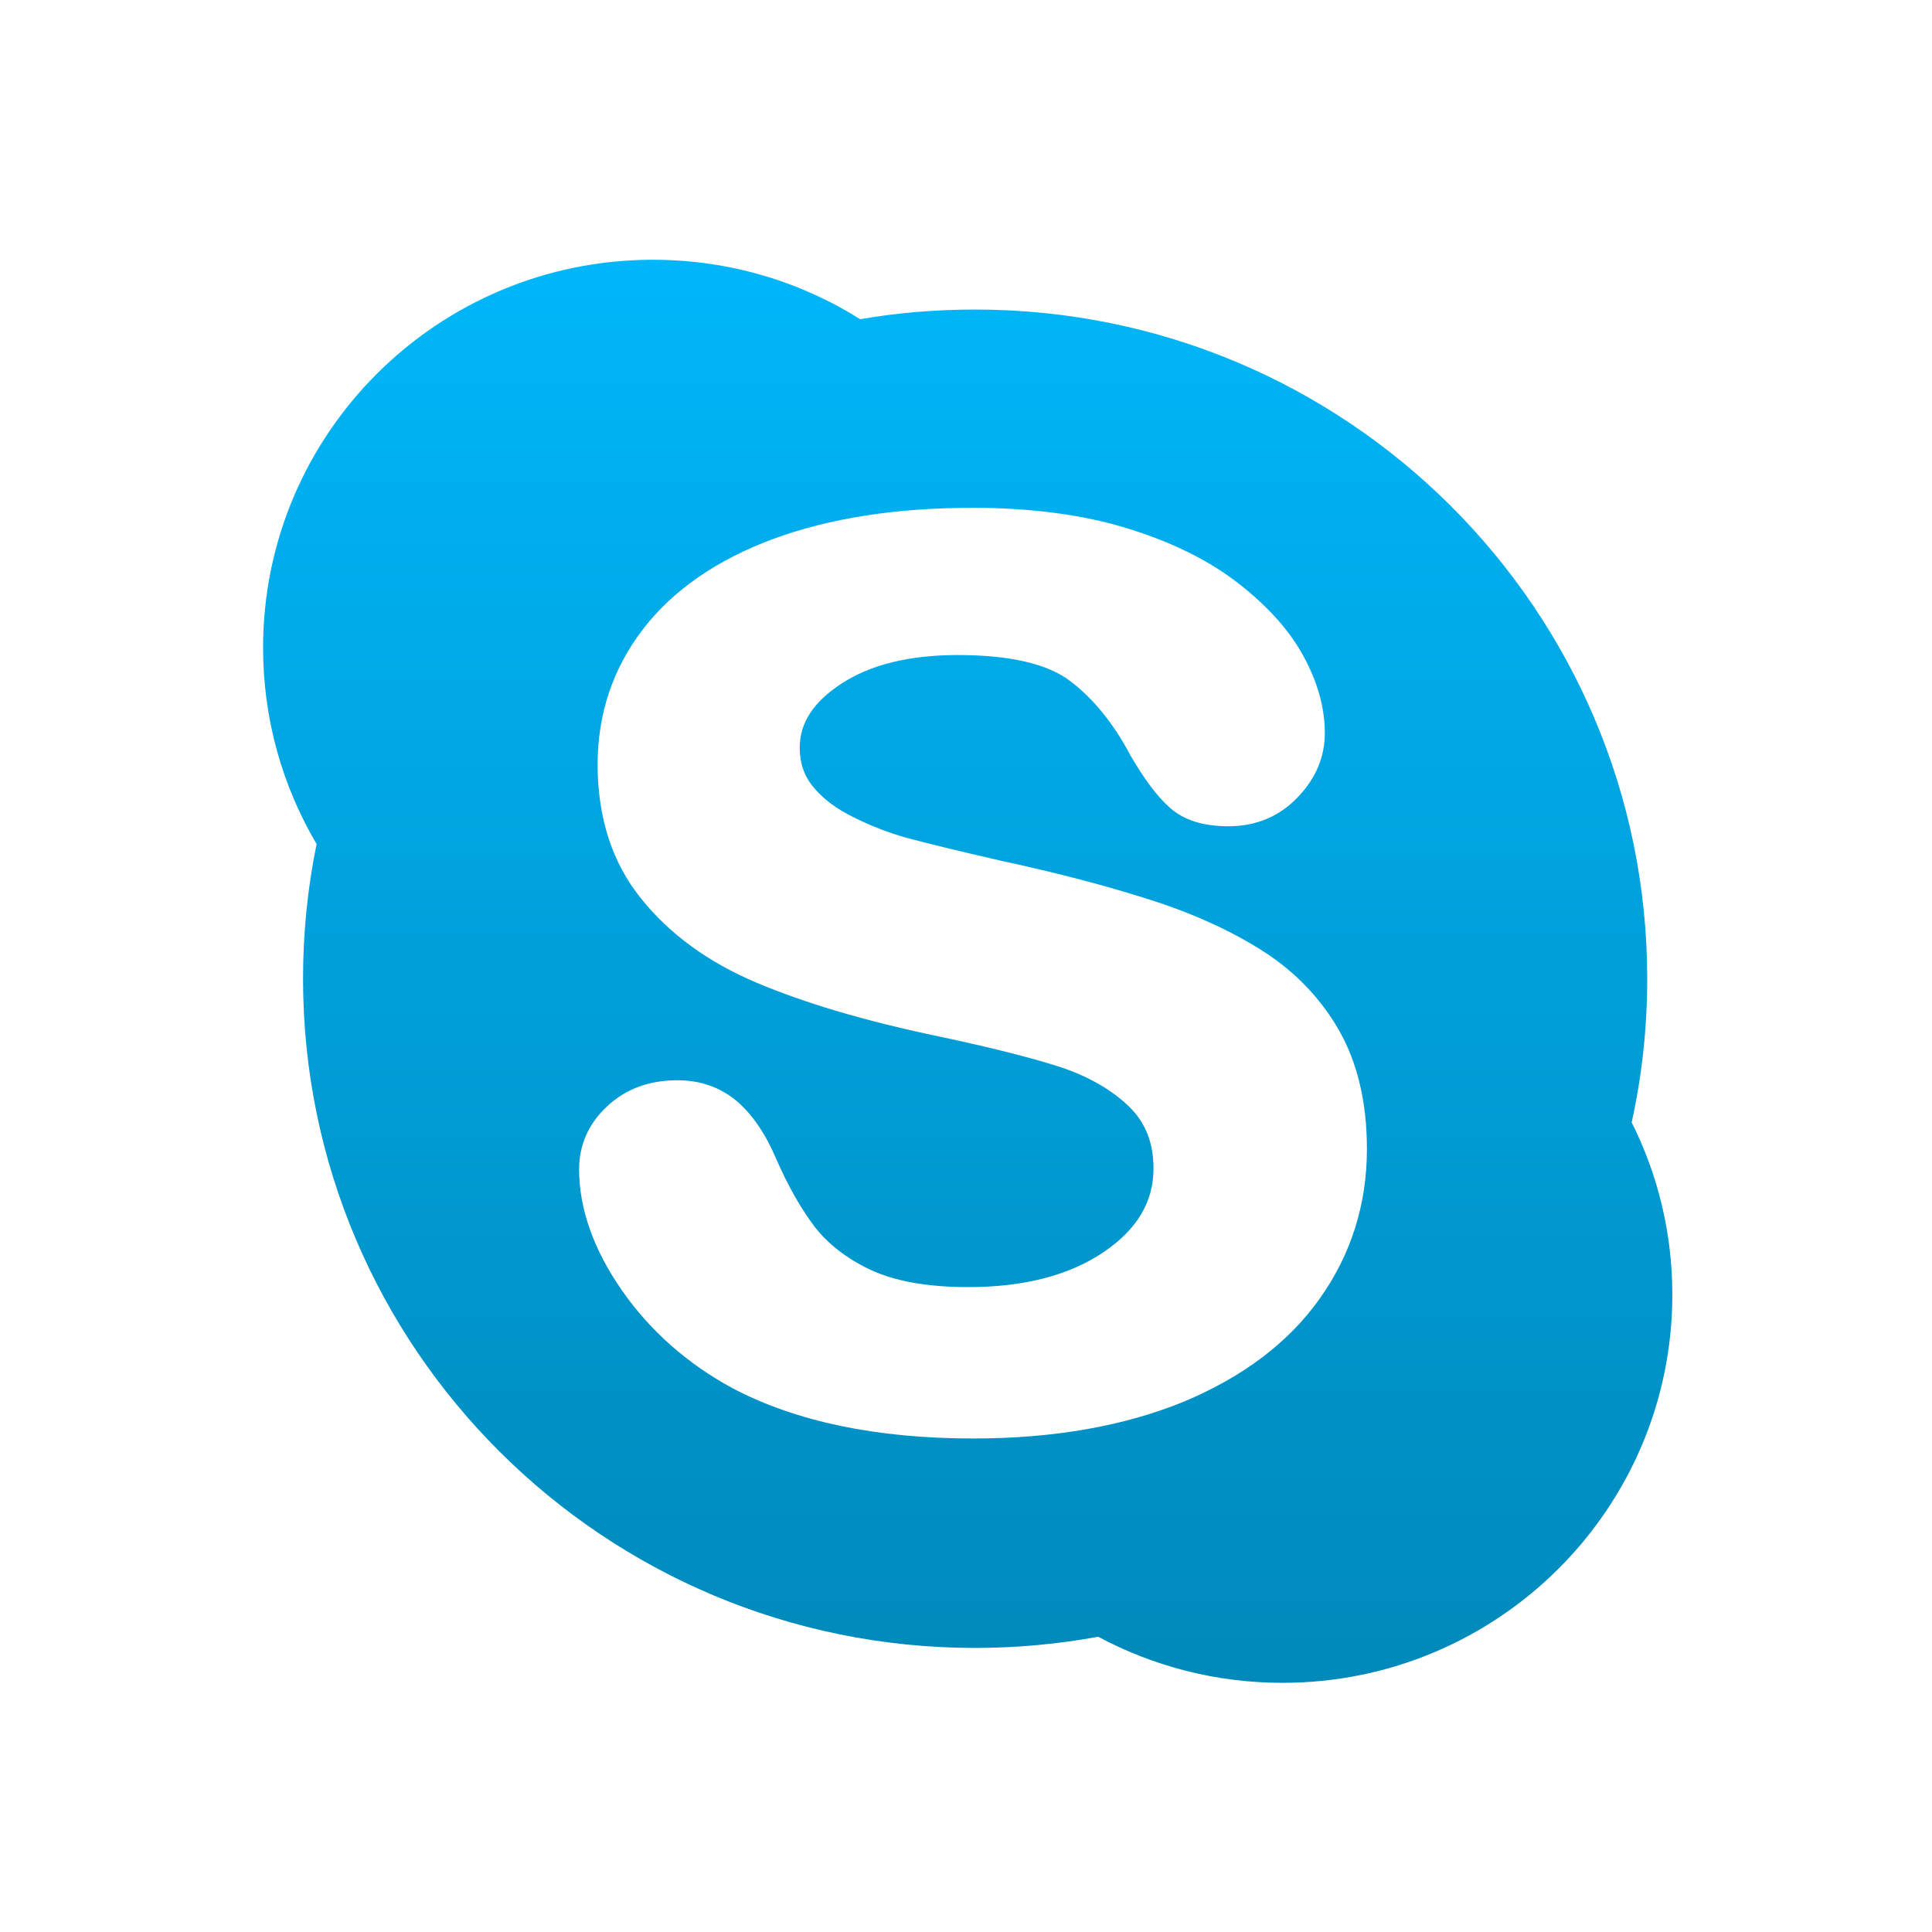<svg xmlns="http://www.w3.org/2000/svg" xmlns:xlink="http://www.w3.org/1999/xlink" width="64" height="64" viewBox="0 0 64 64" version="1.1">
<defs> <linearGradient id="linear0" gradientUnits="userSpaceOnUse" x1="0" y1="0" x2="0" y2="1" gradientTransform="matrix(55.992,0,0,56,4.004,4)"> <stop offset="0" style="stop-color:#00bbff;stop-opacity:1;"/> <stop offset="1" style="stop-color:#0085b5;stop-opacity:1;"/> </linearGradient> </defs>
<g id="surface1">
<path style=" stroke:none;fill-rule:nonzero;fill:url(#linear0);fill-opacity:1;" d="M 21.625 8.605 C 14.496 8.605 8.715 14.359 8.715 21.461 C 8.715 23.832 9.363 26.055 10.488 27.961 C 10.191 29.402 10.039 30.895 10.039 32.422 C 10.039 44.664 20.004 54.59 32.301 54.59 C 33.695 54.59 35.059 54.461 36.379 54.219 C 38.195 55.191 40.273 55.746 42.484 55.746 C 49.609 55.746 55.398 49.988 55.398 42.891 C 55.398 40.836 54.914 38.898 54.051 37.18 C 54.391 35.645 54.566 34.055 54.566 32.422 C 54.566 20.18 44.602 10.254 32.305 10.254 C 31.004 10.254 29.734 10.359 28.496 10.574 C 26.508 9.324 24.152 8.605 21.625 8.605 M 32.152 16.82 C 34.141 16.82 35.891 17.051 37.348 17.504 C 38.82 17.957 40.059 18.57 41.027 19.328 C 42.004 20.086 42.734 20.906 43.191 21.758 C 43.652 22.609 43.887 23.457 43.887 24.285 C 43.887 25.074 43.586 25.793 42.977 26.422 C 42.367 27.055 41.598 27.371 40.688 27.371 C 39.863 27.371 39.223 27.168 38.773 26.773 C 38.355 26.41 37.922 25.84 37.445 25.02 C 36.891 23.969 36.215 23.137 35.445 22.555 C 34.695 21.988 33.449 21.699 31.727 21.699 C 30.129 21.699 28.836 22.016 27.871 22.648 C 26.945 23.254 26.492 23.945 26.492 24.77 C 26.492 25.273 26.637 25.703 26.938 26.066 C 27.25 26.449 27.699 26.789 28.262 27.066 C 28.848 27.359 29.449 27.594 30.051 27.758 C 30.672 27.926 31.711 28.18 33.137 28.508 C 34.934 28.895 36.594 29.324 38.059 29.793 C 39.539 30.262 40.82 30.852 41.863 31.523 C 42.93 32.211 43.777 33.105 44.375 34.164 C 44.977 35.234 45.281 36.543 45.281 38.066 C 45.281 39.895 44.754 41.562 43.719 43.016 C 42.691 44.469 41.172 45.617 39.199 46.438 C 37.246 47.238 34.906 47.652 32.242 47.652 C 29.047 47.652 26.367 47.094 24.27 45.988 C 22.777 45.18 21.543 44.094 20.605 42.75 C 19.66 41.391 19.184 40.039 19.184 38.738 C 19.184 37.93 19.492 37.223 20.113 36.648 C 20.723 36.074 21.504 35.785 22.438 35.785 C 23.203 35.785 23.859 36.02 24.395 36.465 C 24.91 36.902 25.348 37.539 25.703 38.367 C 26.094 39.266 26.523 40.027 26.98 40.629 C 27.418 41.199 28.039 41.688 28.84 42.066 C 29.652 42.445 30.738 42.637 32.078 42.637 C 33.918 42.637 35.43 42.246 36.566 41.473 C 37.672 40.719 38.211 39.812 38.211 38.707 C 38.211 37.828 37.93 37.145 37.348 36.605 C 36.746 36.043 35.945 35.602 34.977 35.301 C 33.965 34.984 32.59 34.645 30.891 34.289 C 28.582 33.797 26.621 33.215 25.059 32.551 C 23.465 31.879 22.176 30.941 21.238 29.766 C 20.277 28.578 19.797 27.082 19.797 25.324 C 19.797 23.652 20.301 22.137 21.305 20.836 C 22.301 19.543 23.758 18.539 25.629 17.848 C 27.48 17.168 29.672 16.824 32.16 16.824 "/>
</g>
</svg>
